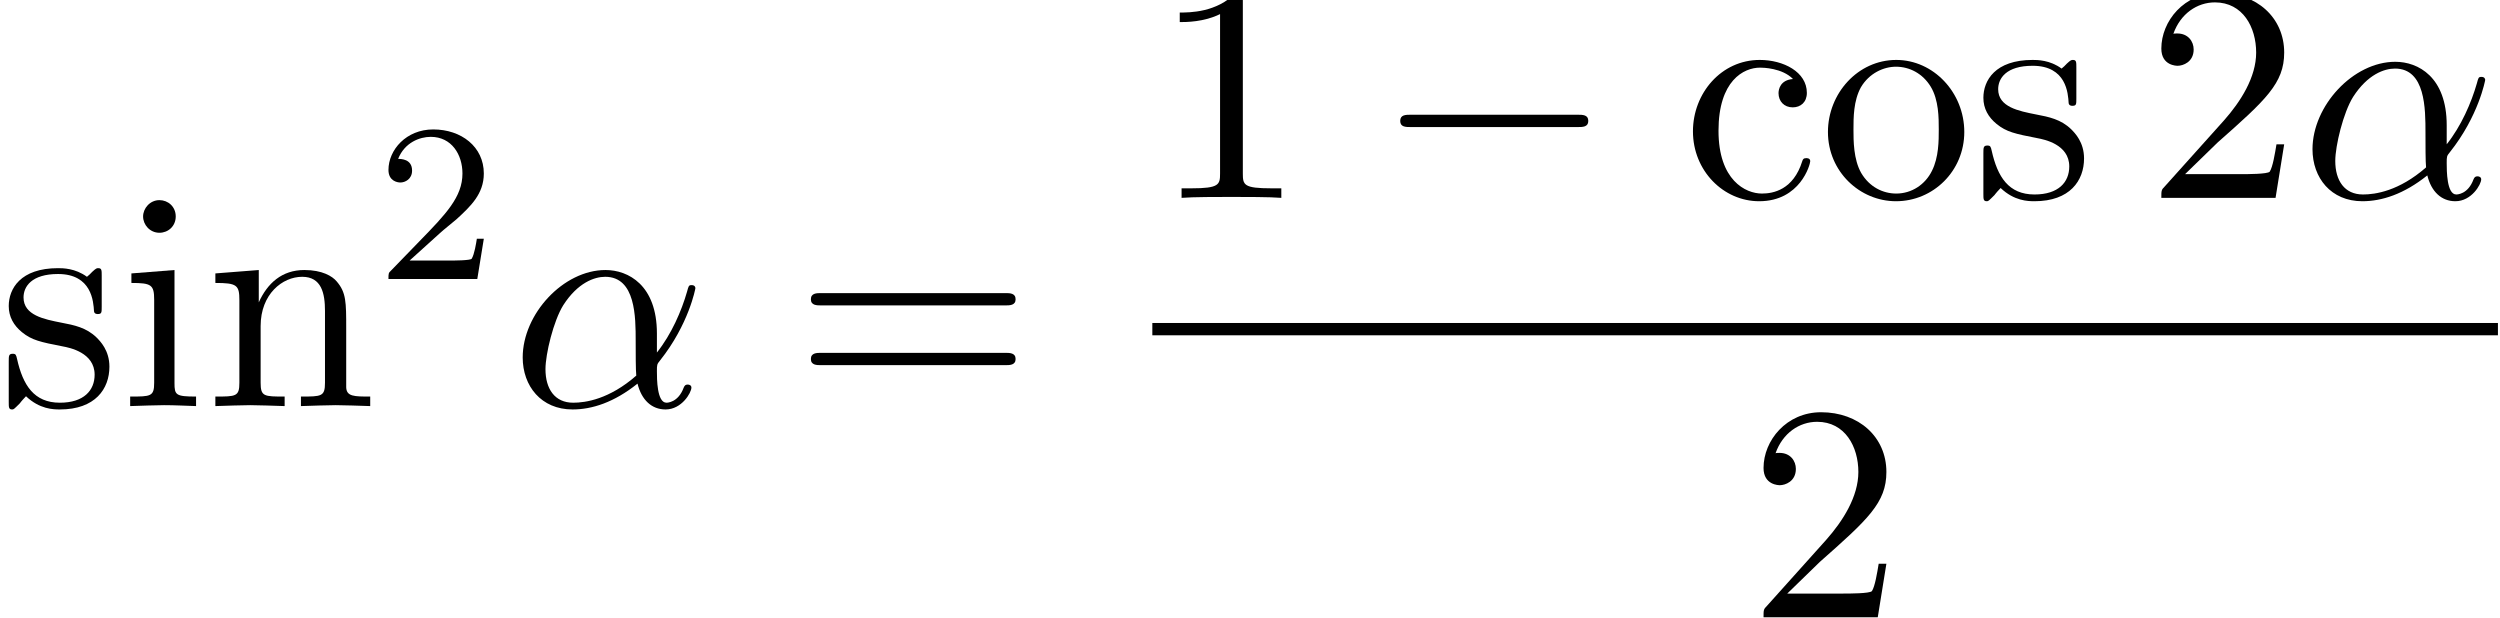 <?xml version='1.0' encoding='ISO-8859-1'?>
<!DOCTYPE svg PUBLIC "-//W3C//DTD SVG 1.1//EN" "http://www.w3.org/Graphics/SVG/1.1/DTD/svg11.dtd">
<!-- This file was generated by dvisvgm 1.2.2 (x86_64-unknown-linux-gnu) -->
<!-- Sat Oct 25 00:51:28 2014 -->
<svg height='21.893pt' version='1.1' viewBox='188.242 69.739 88.572 21.893' width='88.572pt' xmlns='http://www.w3.org/2000/svg' xmlns:xlink='http://www.w3.org/1999/xlink'>
<defs>
<path d='M3.219 -7.008C3.219 -7.271 3.219 -7.293 2.967 -7.293C2.289 -6.592 1.325 -6.592 0.975 -6.592V-6.252C1.194 -6.252 1.84 -6.252 2.409 -6.537V-0.865C2.409 -0.471 2.376 -0.339 1.391 -0.339H1.04V0C1.423 -0.033 2.376 -0.033 2.814 -0.033S4.205 -0.033 4.588 0V-0.339H4.238C3.252 -0.339 3.219 -0.46 3.219 -0.865V-7.008Z' id='g0-49'/>
<path d='M1.391 -0.843L2.551 -1.971C4.26 -3.482 4.917 -4.073 4.917 -5.168C4.917 -6.417 3.931 -7.293 2.595 -7.293C1.358 -7.293 0.547 -6.285 0.547 -5.311C0.547 -4.698 1.095 -4.698 1.128 -4.698C1.314 -4.698 1.697 -4.829 1.697 -5.278C1.697 -5.563 1.5 -5.847 1.117 -5.847C1.029 -5.847 1.007 -5.847 0.975 -5.836C1.226 -6.548 1.818 -6.953 2.453 -6.953C3.449 -6.953 3.92 -6.066 3.92 -5.168C3.92 -4.292 3.373 -3.427 2.77 -2.748L0.668 -0.405C0.547 -0.285 0.547 -0.263 0.547 0H4.61L4.917 -1.905H4.643C4.588 -1.577 4.511 -1.095 4.402 -0.931C4.325 -0.843 3.603 -0.843 3.362 -0.843H1.391Z' id='g0-50'/>
<path d='M7.523 -3.581C7.687 -3.581 7.895 -3.581 7.895 -3.8S7.687 -4.019 7.534 -4.019H0.975C0.821 -4.019 0.613 -4.019 0.613 -3.8S0.821 -3.581 0.986 -3.581H7.523ZM7.534 -1.456C7.687 -1.456 7.895 -1.456 7.895 -1.675S7.687 -1.894 7.523 -1.894H0.986C0.821 -1.894 0.613 -1.894 0.613 -1.675S0.821 -1.456 0.975 -1.456H7.534Z' id='g0-61'/>
<path d='M1.281 -2.387C1.281 -4.172 2.179 -4.632 2.759 -4.632C2.858 -4.632 3.548 -4.621 3.931 -4.227C3.482 -4.194 3.416 -3.865 3.416 -3.723C3.416 -3.438 3.614 -3.219 3.92 -3.219C4.205 -3.219 4.424 -3.405 4.424 -3.734C4.424 -4.479 3.592 -4.906 2.748 -4.906C1.38 -4.906 0.372 -3.723 0.372 -2.365C0.372 -0.964 1.456 0.12 2.727 0.12C4.194 0.12 4.544 -1.194 4.544 -1.303S4.435 -1.413 4.402 -1.413C4.303 -1.413 4.281 -1.369 4.26 -1.303C3.942 -0.285 3.23 -0.153 2.825 -0.153C2.245 -0.153 1.281 -0.624 1.281 -2.387Z' id='g0-99'/>
<path d='M1.938 -4.84L0.405 -4.719V-4.38C1.117 -4.38 1.215 -4.314 1.215 -3.778V-0.832C1.215 -0.339 1.095 -0.339 0.361 -0.339V0C0.712 -0.011 1.303 -0.033 1.566 -0.033C1.949 -0.033 2.332 -0.011 2.705 0V-0.339C1.982 -0.339 1.938 -0.394 1.938 -0.821V-4.84ZM1.982 -6.745C1.982 -7.096 1.708 -7.326 1.402 -7.326C1.062 -7.326 0.821 -7.03 0.821 -6.745C0.821 -6.45 1.062 -6.165 1.402 -6.165C1.708 -6.165 1.982 -6.395 1.982 -6.745Z' id='g0-105'/>
<path d='M1.204 -3.767V-0.832C1.204 -0.339 1.084 -0.339 0.35 -0.339V0C0.734 -0.011 1.292 -0.033 1.588 -0.033C1.872 -0.033 2.442 -0.011 2.814 0V-0.339C2.08 -0.339 1.96 -0.339 1.96 -0.832V-2.847C1.96 -3.986 2.737 -4.599 3.438 -4.599C4.128 -4.599 4.249 -4.008 4.249 -3.384V-0.832C4.249 -0.339 4.128 -0.339 3.394 -0.339V0C3.778 -0.011 4.336 -0.033 4.632 -0.033C4.917 -0.033 5.486 -0.011 5.858 0V-0.339C5.289 -0.339 5.015 -0.339 5.004 -0.668V-2.759C5.004 -3.701 5.004 -4.041 4.665 -4.435C4.511 -4.621 4.15 -4.84 3.515 -4.84C2.716 -4.84 2.201 -4.369 1.894 -3.69V-4.84L0.35 -4.719V-4.38C1.117 -4.38 1.204 -4.303 1.204 -3.767Z' id='g0-110'/>
<path d='M5.157 -2.343C5.157 -3.745 4.062 -4.906 2.737 -4.906C1.369 -4.906 0.307 -3.712 0.307 -2.343C0.307 -0.931 1.445 0.12 2.727 0.12C4.051 0.12 5.157 -0.953 5.157 -2.343ZM2.737 -0.153C2.267 -0.153 1.785 -0.383 1.489 -0.887C1.215 -1.369 1.215 -2.037 1.215 -2.431C1.215 -2.858 1.215 -3.449 1.478 -3.931C1.774 -4.435 2.289 -4.665 2.727 -4.665C3.208 -4.665 3.679 -4.424 3.964 -3.953S4.249 -2.847 4.249 -2.431C4.249 -2.037 4.249 -1.445 4.008 -0.964C3.767 -0.471 3.285 -0.153 2.737 -0.153Z' id='g0-111'/>
<path d='M2.278 -2.124C2.518 -2.08 3.416 -1.905 3.416 -1.117C3.416 -0.558 3.033 -0.12 2.179 -0.12C1.259 -0.12 0.865 -0.745 0.657 -1.675C0.624 -1.818 0.613 -1.861 0.504 -1.861C0.361 -1.861 0.361 -1.785 0.361 -1.588V-0.142C0.361 0.044 0.361 0.12 0.482 0.12C0.537 0.12 0.547 0.11 0.756 -0.099C0.777 -0.12 0.777 -0.142 0.975 -0.35C1.456 0.11 1.949 0.12 2.179 0.12C3.438 0.12 3.942 -0.613 3.942 -1.402C3.942 -1.982 3.614 -2.31 3.482 -2.442C3.121 -2.792 2.694 -2.88 2.234 -2.967C1.621 -3.088 0.887 -3.23 0.887 -3.865C0.887 -4.249 1.172 -4.698 2.113 -4.698C3.318 -4.698 3.373 -3.712 3.394 -3.373C3.405 -3.274 3.504 -3.274 3.526 -3.274C3.668 -3.274 3.668 -3.329 3.668 -3.537V-4.643C3.668 -4.829 3.668 -4.906 3.548 -4.906C3.493 -4.906 3.471 -4.906 3.329 -4.774C3.296 -4.73 3.186 -4.632 3.143 -4.599C2.727 -4.906 2.278 -4.906 2.113 -4.906C0.777 -4.906 0.361 -4.172 0.361 -3.559C0.361 -3.175 0.537 -2.869 0.832 -2.628C1.183 -2.343 1.489 -2.278 2.278 -2.124Z' id='g0-115'/>
<path d='M2.256 -1.632C2.384 -1.752 2.72 -2.016 2.848 -2.128C3.344 -2.584 3.816 -3.024 3.816 -3.752C3.816 -4.704 3.016 -5.32 2.016 -5.32C1.056 -5.32 0.424 -4.592 0.424 -3.88C0.424 -3.488 0.736 -3.432 0.848 -3.432C1.016 -3.432 1.264 -3.552 1.264 -3.856C1.264 -4.272 0.864 -4.272 0.768 -4.272C1 -4.856 1.536 -5.056 1.928 -5.056C2.672 -5.056 3.056 -4.424 3.056 -3.752C3.056 -2.92 2.472 -2.312 1.528 -1.344L0.52 -0.304C0.424 -0.216 0.424 -0.2 0.424 0H3.584L3.816 -1.432H3.568C3.544 -1.272 3.48 -0.872 3.384 -0.72C3.336 -0.656 2.728 -0.656 2.6 -0.656H1.176L2.256 -1.632Z' id='g1-50'/>
<path d='M5.223 -2.584C5.223 -4.303 4.205 -4.84 3.394 -4.84C1.894 -4.84 0.449 -3.274 0.449 -1.73C0.449 -0.712 1.106 0.12 2.223 0.12C2.913 0.12 3.701 -0.131 4.533 -0.799C4.676 -0.219 5.037 0.12 5.53 0.12C6.11 0.12 6.45 -0.482 6.45 -0.657C6.45 -0.734 6.384 -0.766 6.318 -0.766C6.242 -0.766 6.209 -0.734 6.176 -0.657C5.979 -0.12 5.585 -0.12 5.563 -0.12C5.223 -0.12 5.223 -0.975 5.223 -1.237C5.223 -1.467 5.223 -1.489 5.333 -1.621C6.362 -2.913 6.592 -4.183 6.592 -4.194C6.592 -4.216 6.581 -4.303 6.46 -4.303C6.351 -4.303 6.351 -4.271 6.296 -4.073C6.099 -3.384 5.738 -2.551 5.223 -1.905V-2.584ZM4.489 -1.084C3.526 -0.241 2.683 -0.12 2.245 -0.12C1.588 -0.12 1.259 -0.613 1.259 -1.314C1.259 -1.851 1.544 -3.033 1.894 -3.592C2.409 -4.391 3 -4.599 3.384 -4.599C4.468 -4.599 4.468 -3.165 4.468 -2.31C4.468 -1.905 4.468 -1.27 4.489 -1.084Z' id='g2-11'/>
<path d='M7.216 -2.518C7.402 -2.518 7.599 -2.518 7.599 -2.737S7.402 -2.957 7.216 -2.957H1.292C1.106 -2.957 0.909 -2.957 0.909 -2.737S1.106 -2.518 1.292 -2.518H7.216Z' id='g3-0'/>
</defs>
<g id='page1' transform='matrix(0.996 0 0 0.996 0 0)'>
<use x='188.948' xlink:href='#g0-115' y='84.464'/>
<use x='193.267' xlink:href='#g0-105' y='84.464'/>
<use x='196.309' xlink:href='#g0-110' y='84.464'/>
<use x='202.392' xlink:href='#g1-50' y='79.943'/>
<use x='207.142' xlink:href='#g2-11' y='84.464'/>
<use x='217.229' xlink:href='#g0-61' y='84.464'/>
<use x='229.988' xlink:href='#g0-49' y='77.057'/>
<use x='237.896' xlink:href='#g3-0' y='77.057'/>
<use x='248.846' xlink:href='#g0-99' y='77.057'/>
<use x='253.713' xlink:href='#g0-111' y='77.057'/>
<use x='259.188' xlink:href='#g0-115' y='77.057'/>
<use x='265.332' xlink:href='#g0-50' y='77.057'/>
<use x='270.807' xlink:href='#g2-11' y='77.057'/>
<rect height='0.438' width='47.864' x='229.988' y='81.508'/>
<use x='251.182' xlink:href='#g0-50' y='91.976'/>
</g>
</svg>
<!--Rendered by QuickLaTeX.com-->